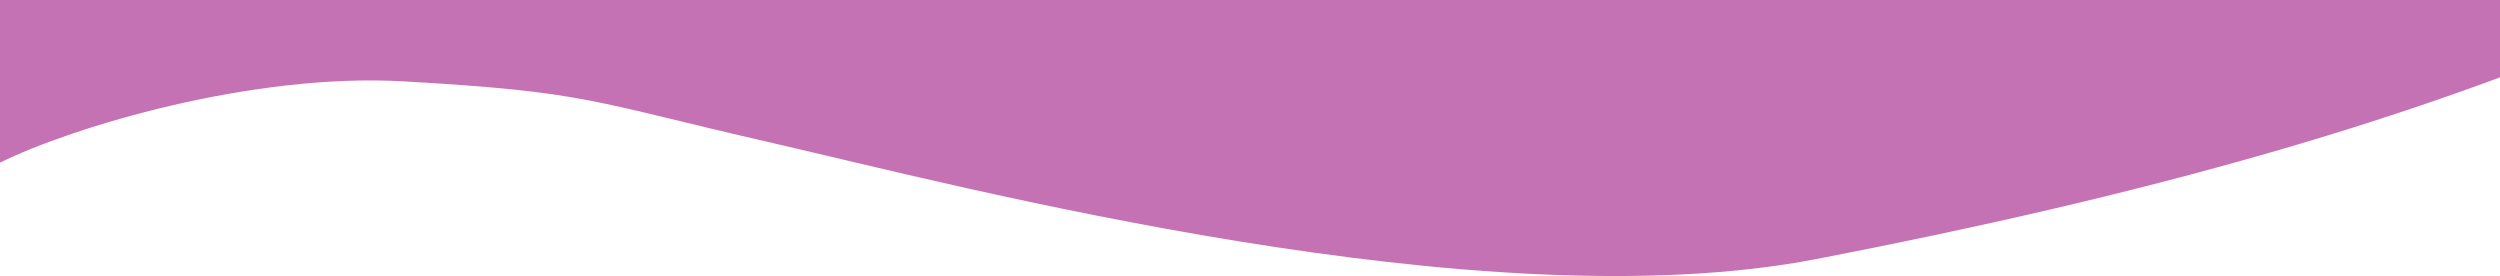 <svg width="1440" height="159" viewBox="0 0 1440 159" fill="none" xmlns="http://www.w3.org/2000/svg">
<path d="M232.148 46.852C145.217 41.917 41.414 73.17 -0.038 93.704L-107 0H1547C1398.3 69.41 1227.85 114.108 1046.1 149.231C853.05 186.539 551.072 106.667 445.203 82.424C339.11 58.131 339.11 52.925 232.148 46.852Z" fill="#C472B3"/>
</svg>
